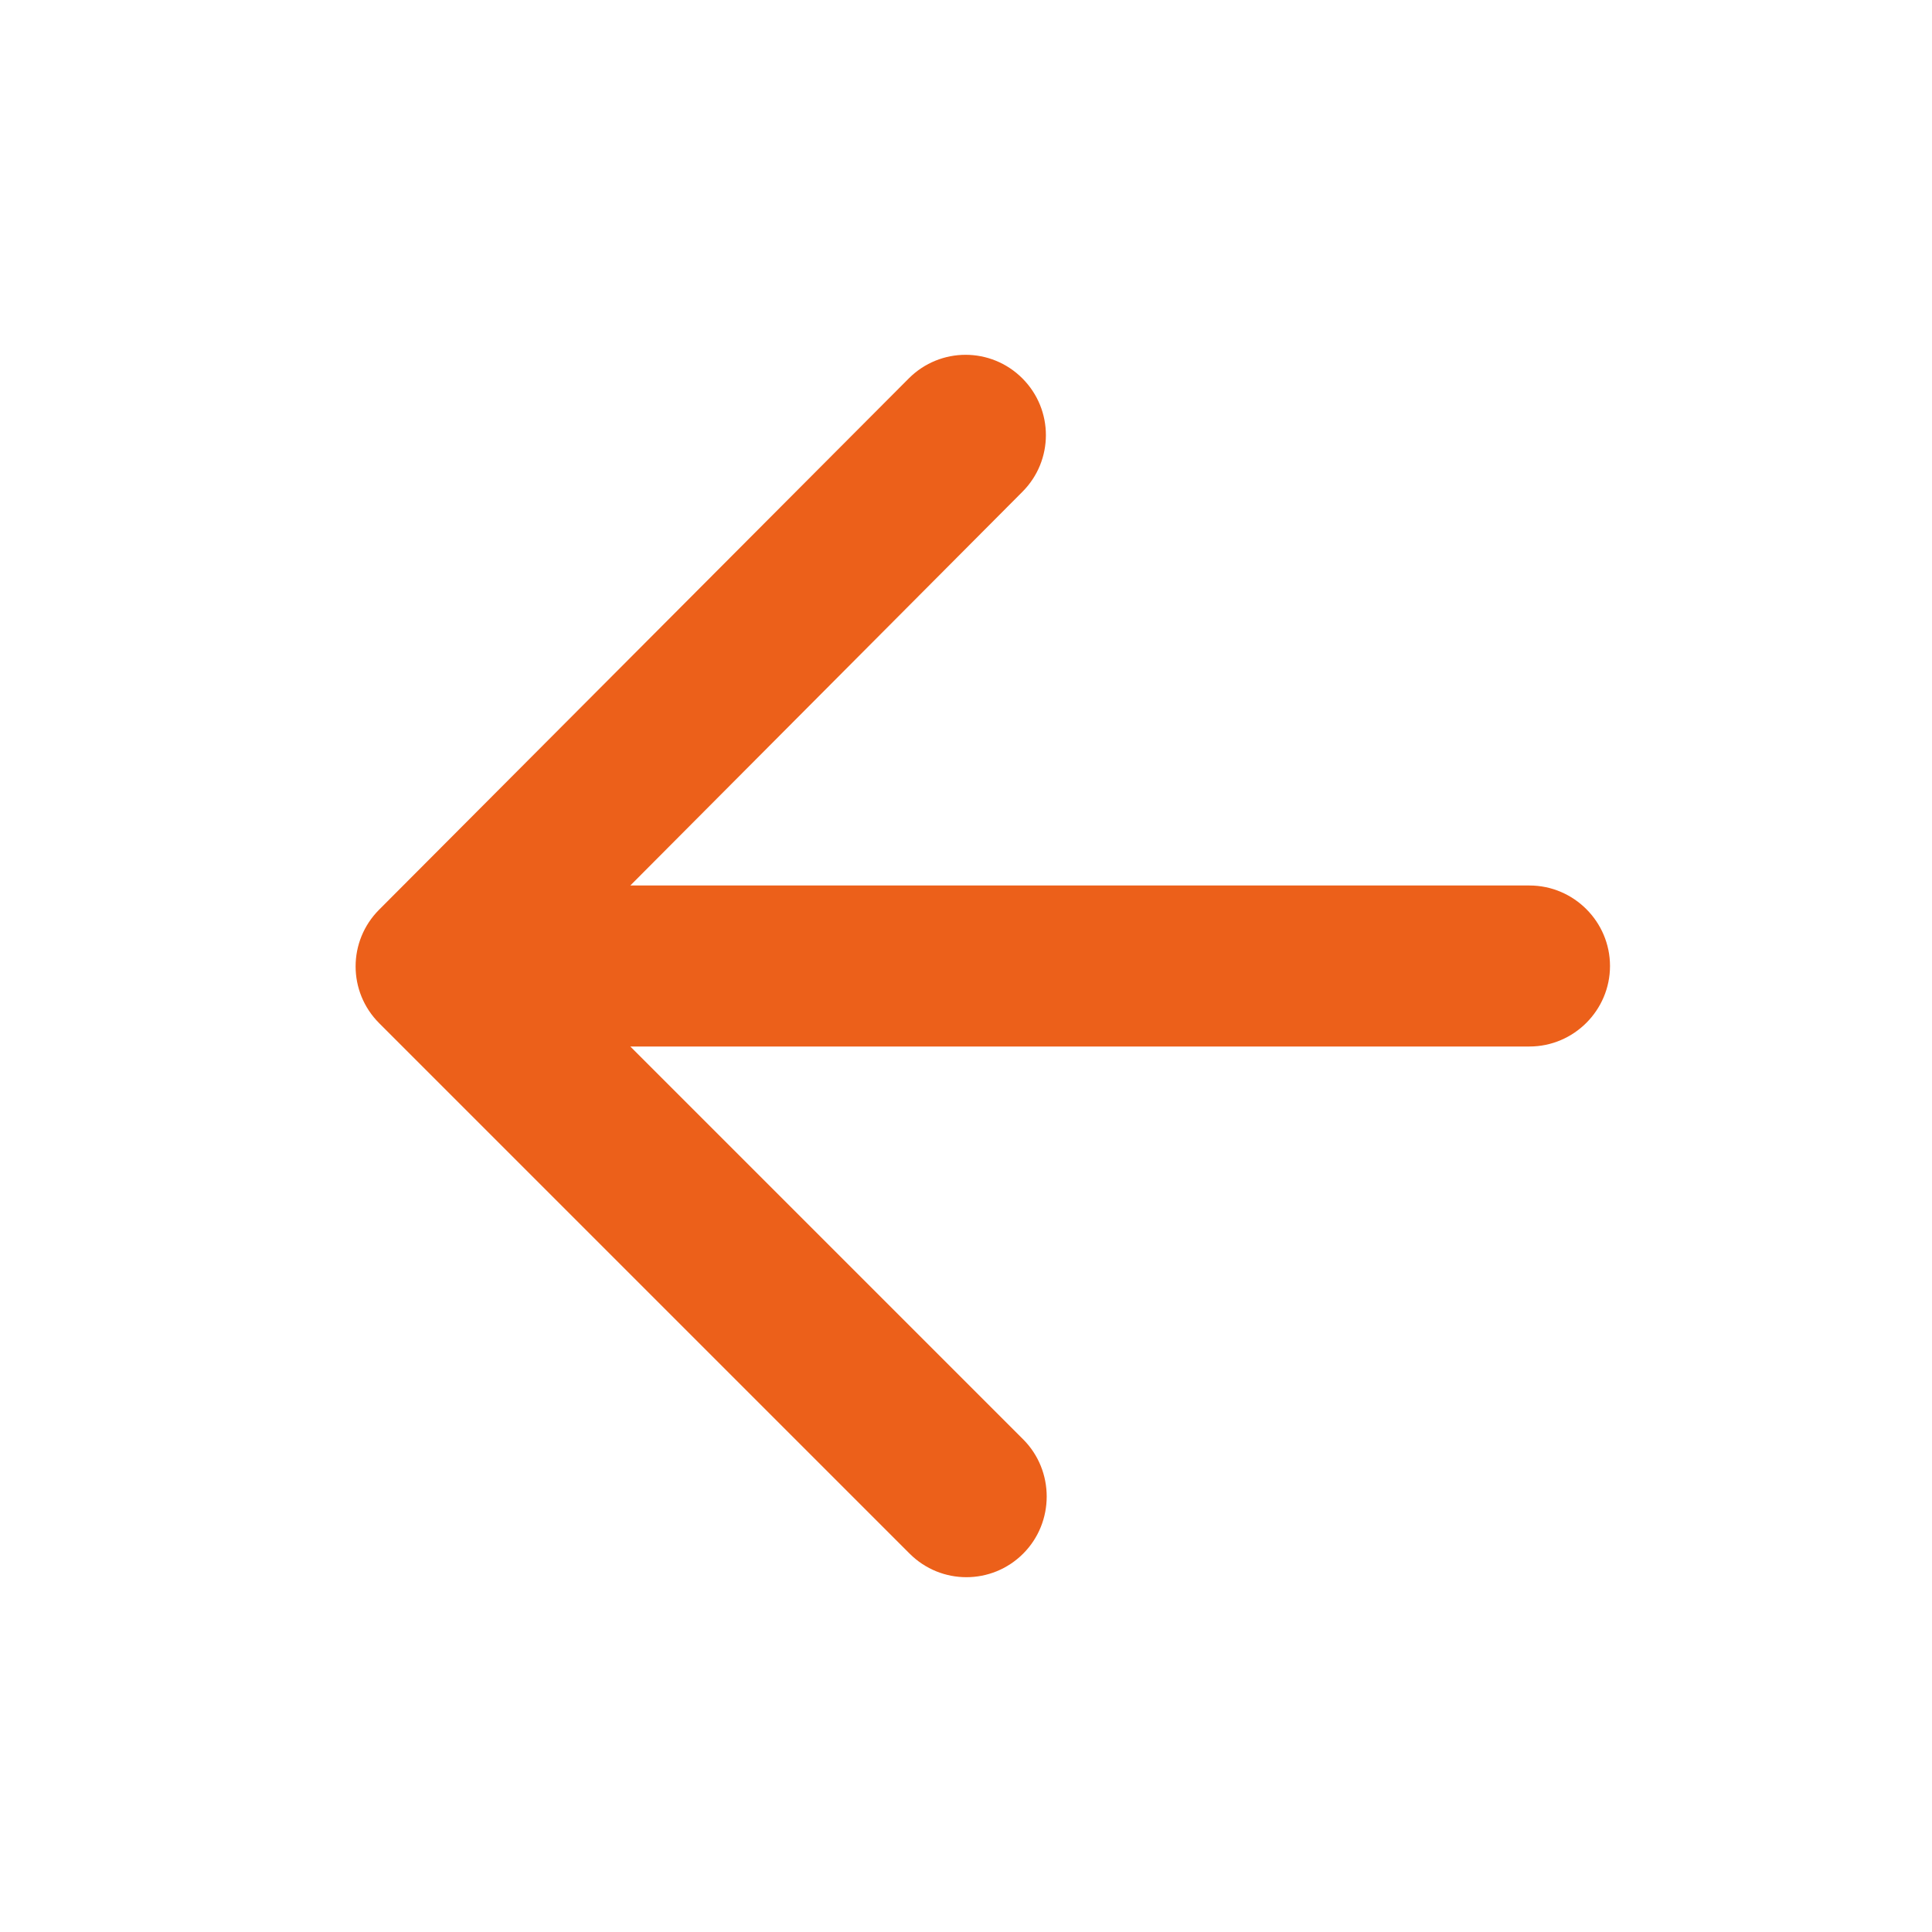 <svg xmlns="http://www.w3.org/2000/svg" width="24" height="24" viewBox="0 0 24 24">
    <g fill="none" fill-rule="evenodd">
        <g>
            <g>
                <g>
                    <g>
                        <g>
                            <g>
                                <path d="M0 0L24 0 24 24 0 24z" transform="translate(-165 -448) translate(0 196) translate(0 120) translate(165 72) translate(0 60) matrix(-1 0 0 1 24 0)"/>
                                <path fill="#EC601A" fill-rule="nonzero" d="M5 13h11.17l-4.88 4.88c-.39.39-.39 1.03 0 1.42.39.39 1.02.39 1.41 0l6.59-6.59c.39-.39.39-1.02 0-1.41l-6.58-6.6c-.39-.39-1.02-.39-1.41 0-.39.39-.39 1.02 0 1.41L16.17 11H5c-.55 0-1 .45-1 1s.45 1 1 1z" transform="translate(-165 -448) translate(0 196) translate(0 120) translate(165 72) translate(0 60) matrix(-1 0 0 1 24 0)"/>
                            </g>
                        </g>
                    </g>
                </g>
            </g>
        </g>
    </g>
</svg>
